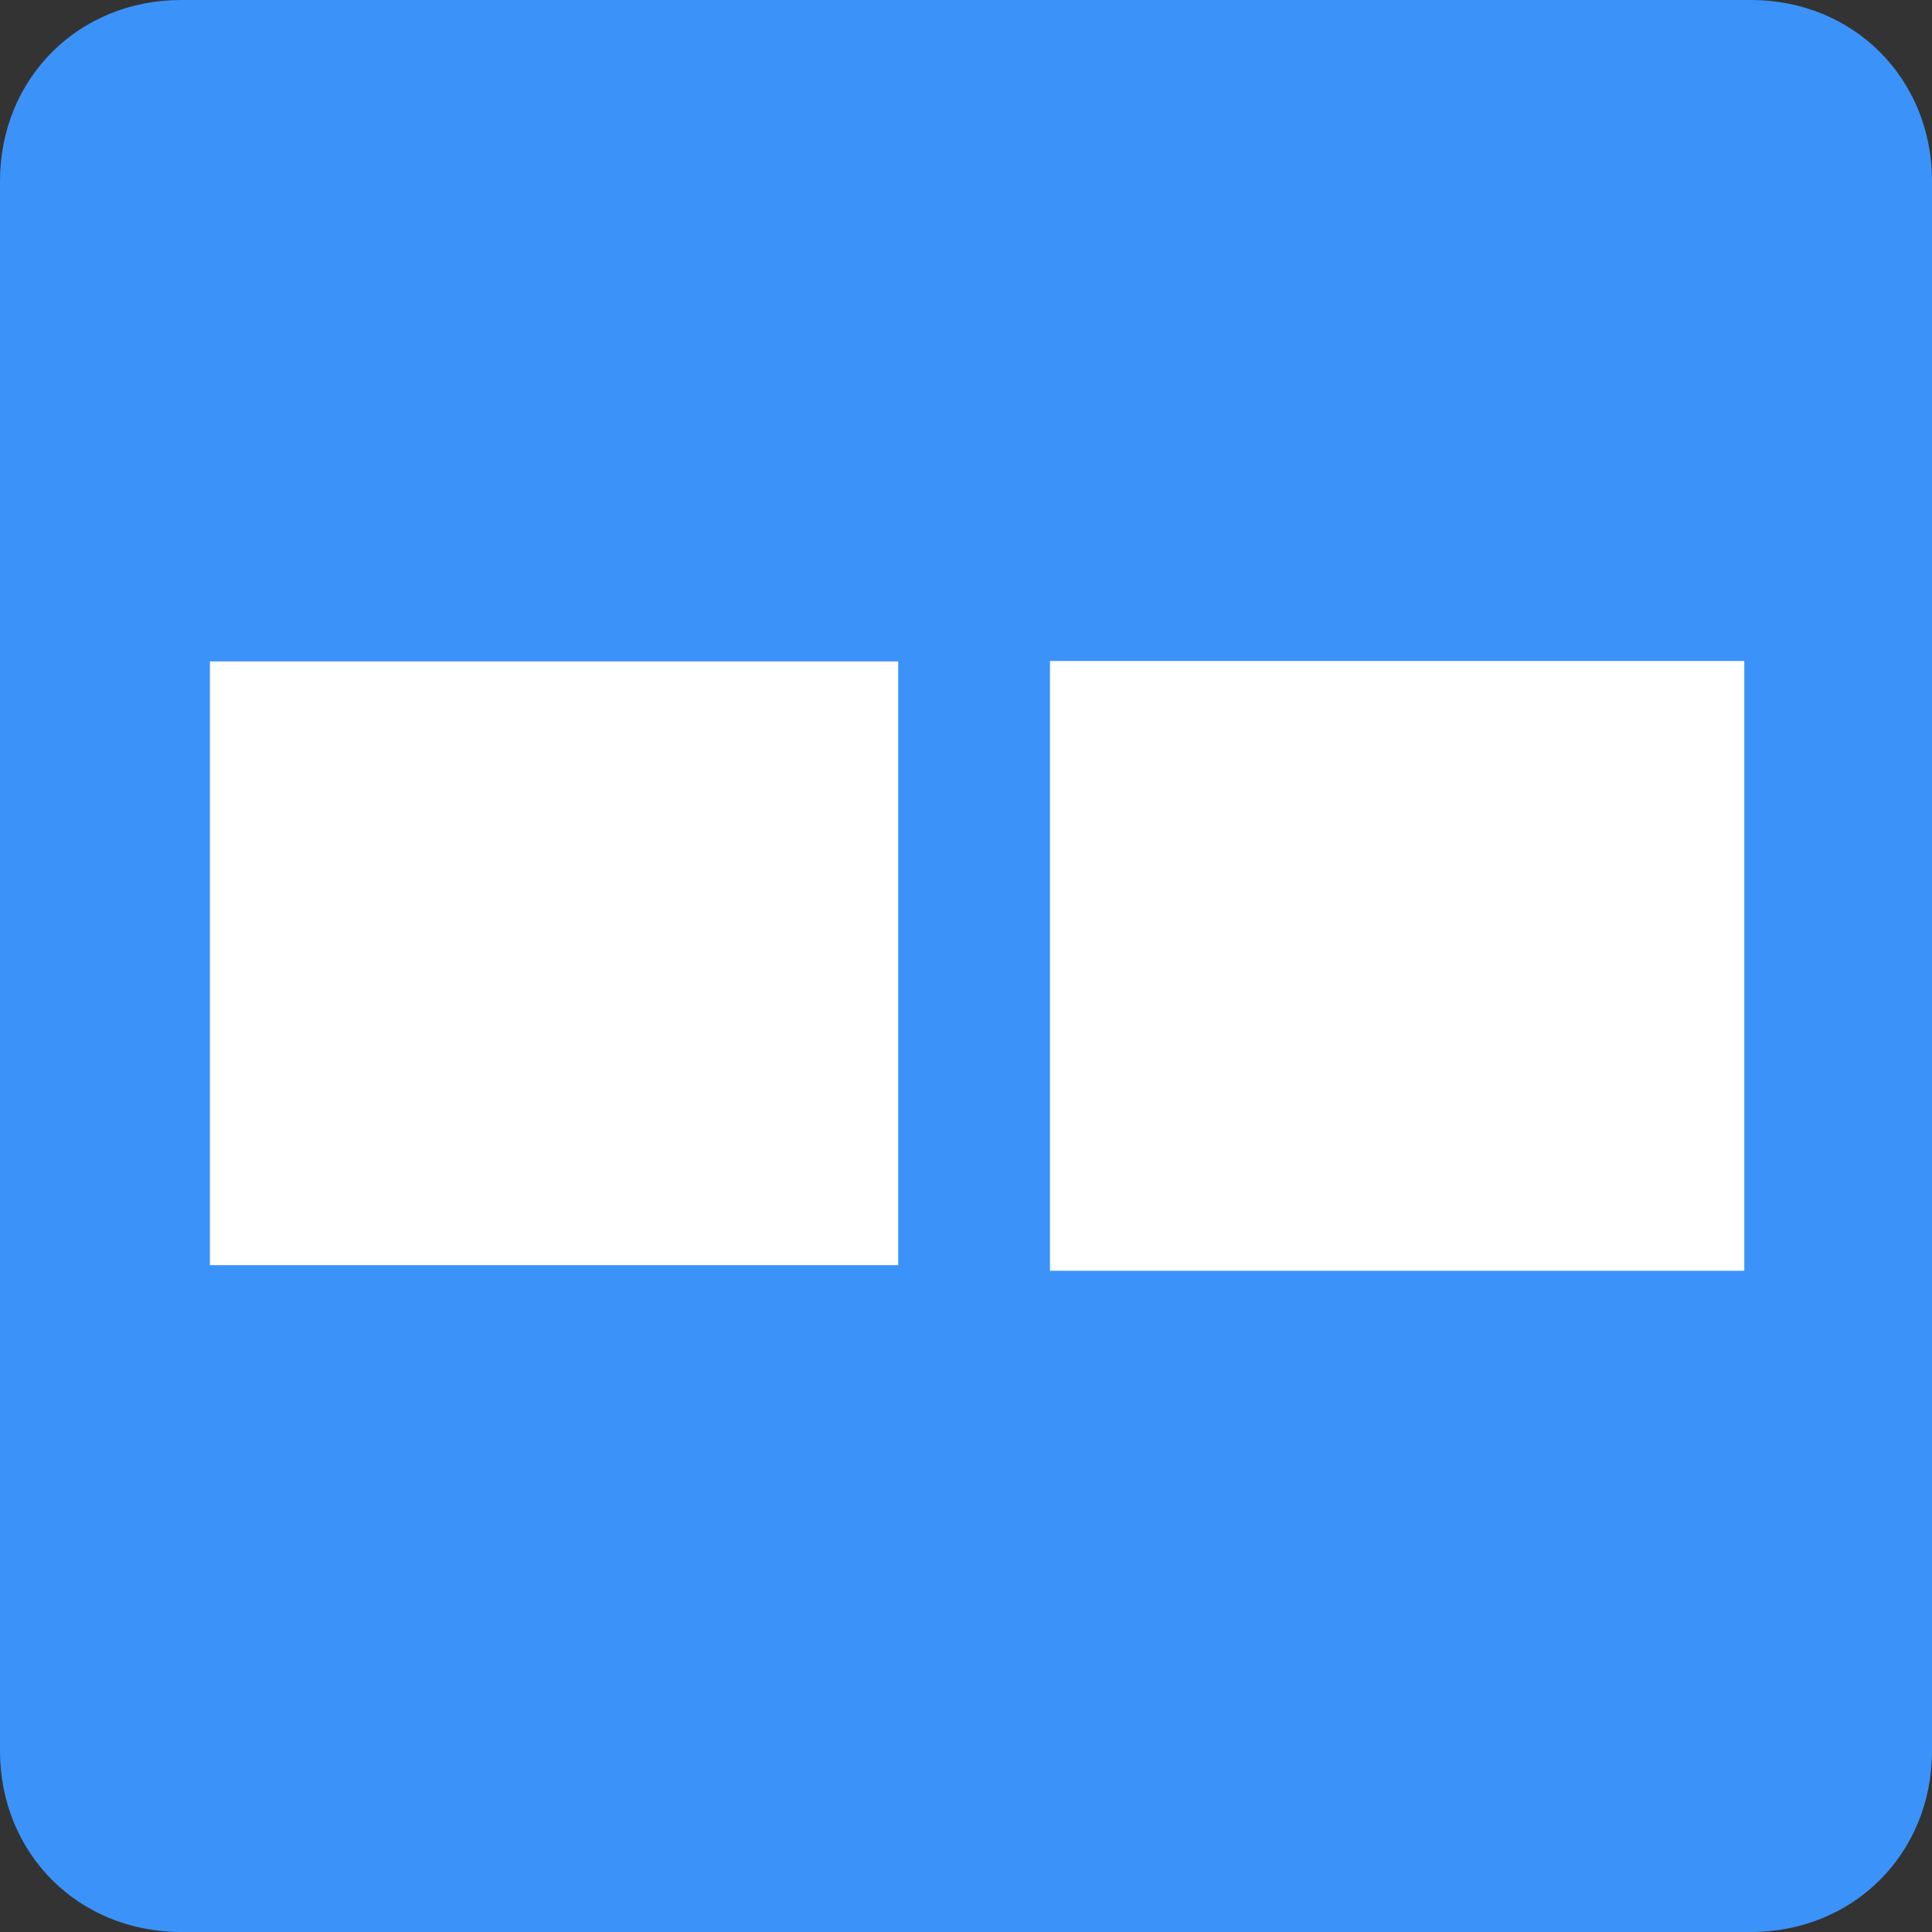 <?xml version="1.0" encoding="utf-8"?>
<!-- Generator: Adobe Illustrator 24.0.0, SVG Export Plug-In . SVG Version: 6.00 Build 0)  -->
<svg version="1.1" id="Layer_1" xmlns="http://www.w3.org/2000/svg" xmlns:xlink="http://www.w3.org/1999/xlink" x="0px" y="0px"
	 viewBox="0 0 32 32" style="enable-background:new 0 0 32 32;" xml:space="preserve">
<rect x="0" y="0" width="32" height="32" fill="#333333" stroke="none"/>
<style type="text/css">
	.st0{fill-rule:evenodd;clip-rule:evenodd;fill:#3B93F9;}
	.st1{fill-rule:evenodd;clip-rule:evenodd;fill:#FFFFFF;}
</style>
<title>My Shortcode</title>
<desc>Created with Sketch.</desc>
<g id="Page-1">
	<g id="My-Shortcode">
		<path id="Rectangle" class="st0" d="M3,0h26c1.7,0,3,1.3,3,3v26c0,1.7-1.3,3-3,3H3c-1.7,0-3-1.3-3-3V3C0,1.3,1.3,0,3,0z"/>
		
			<rect x="3.5" y="11" transform="matrix(-1 -1.224647e-16 1.224647e-16 -1 18.377 31.955)" class="st1" width="11.4" height="10"/>
		
			<rect x="17.4" y="10.9" transform="matrix(-1 -1.224647e-16 1.224647e-16 -1 46.291 31.948)" class="st1" width="11.5" height="10.1"/>
	</g>
</g>
</svg>
